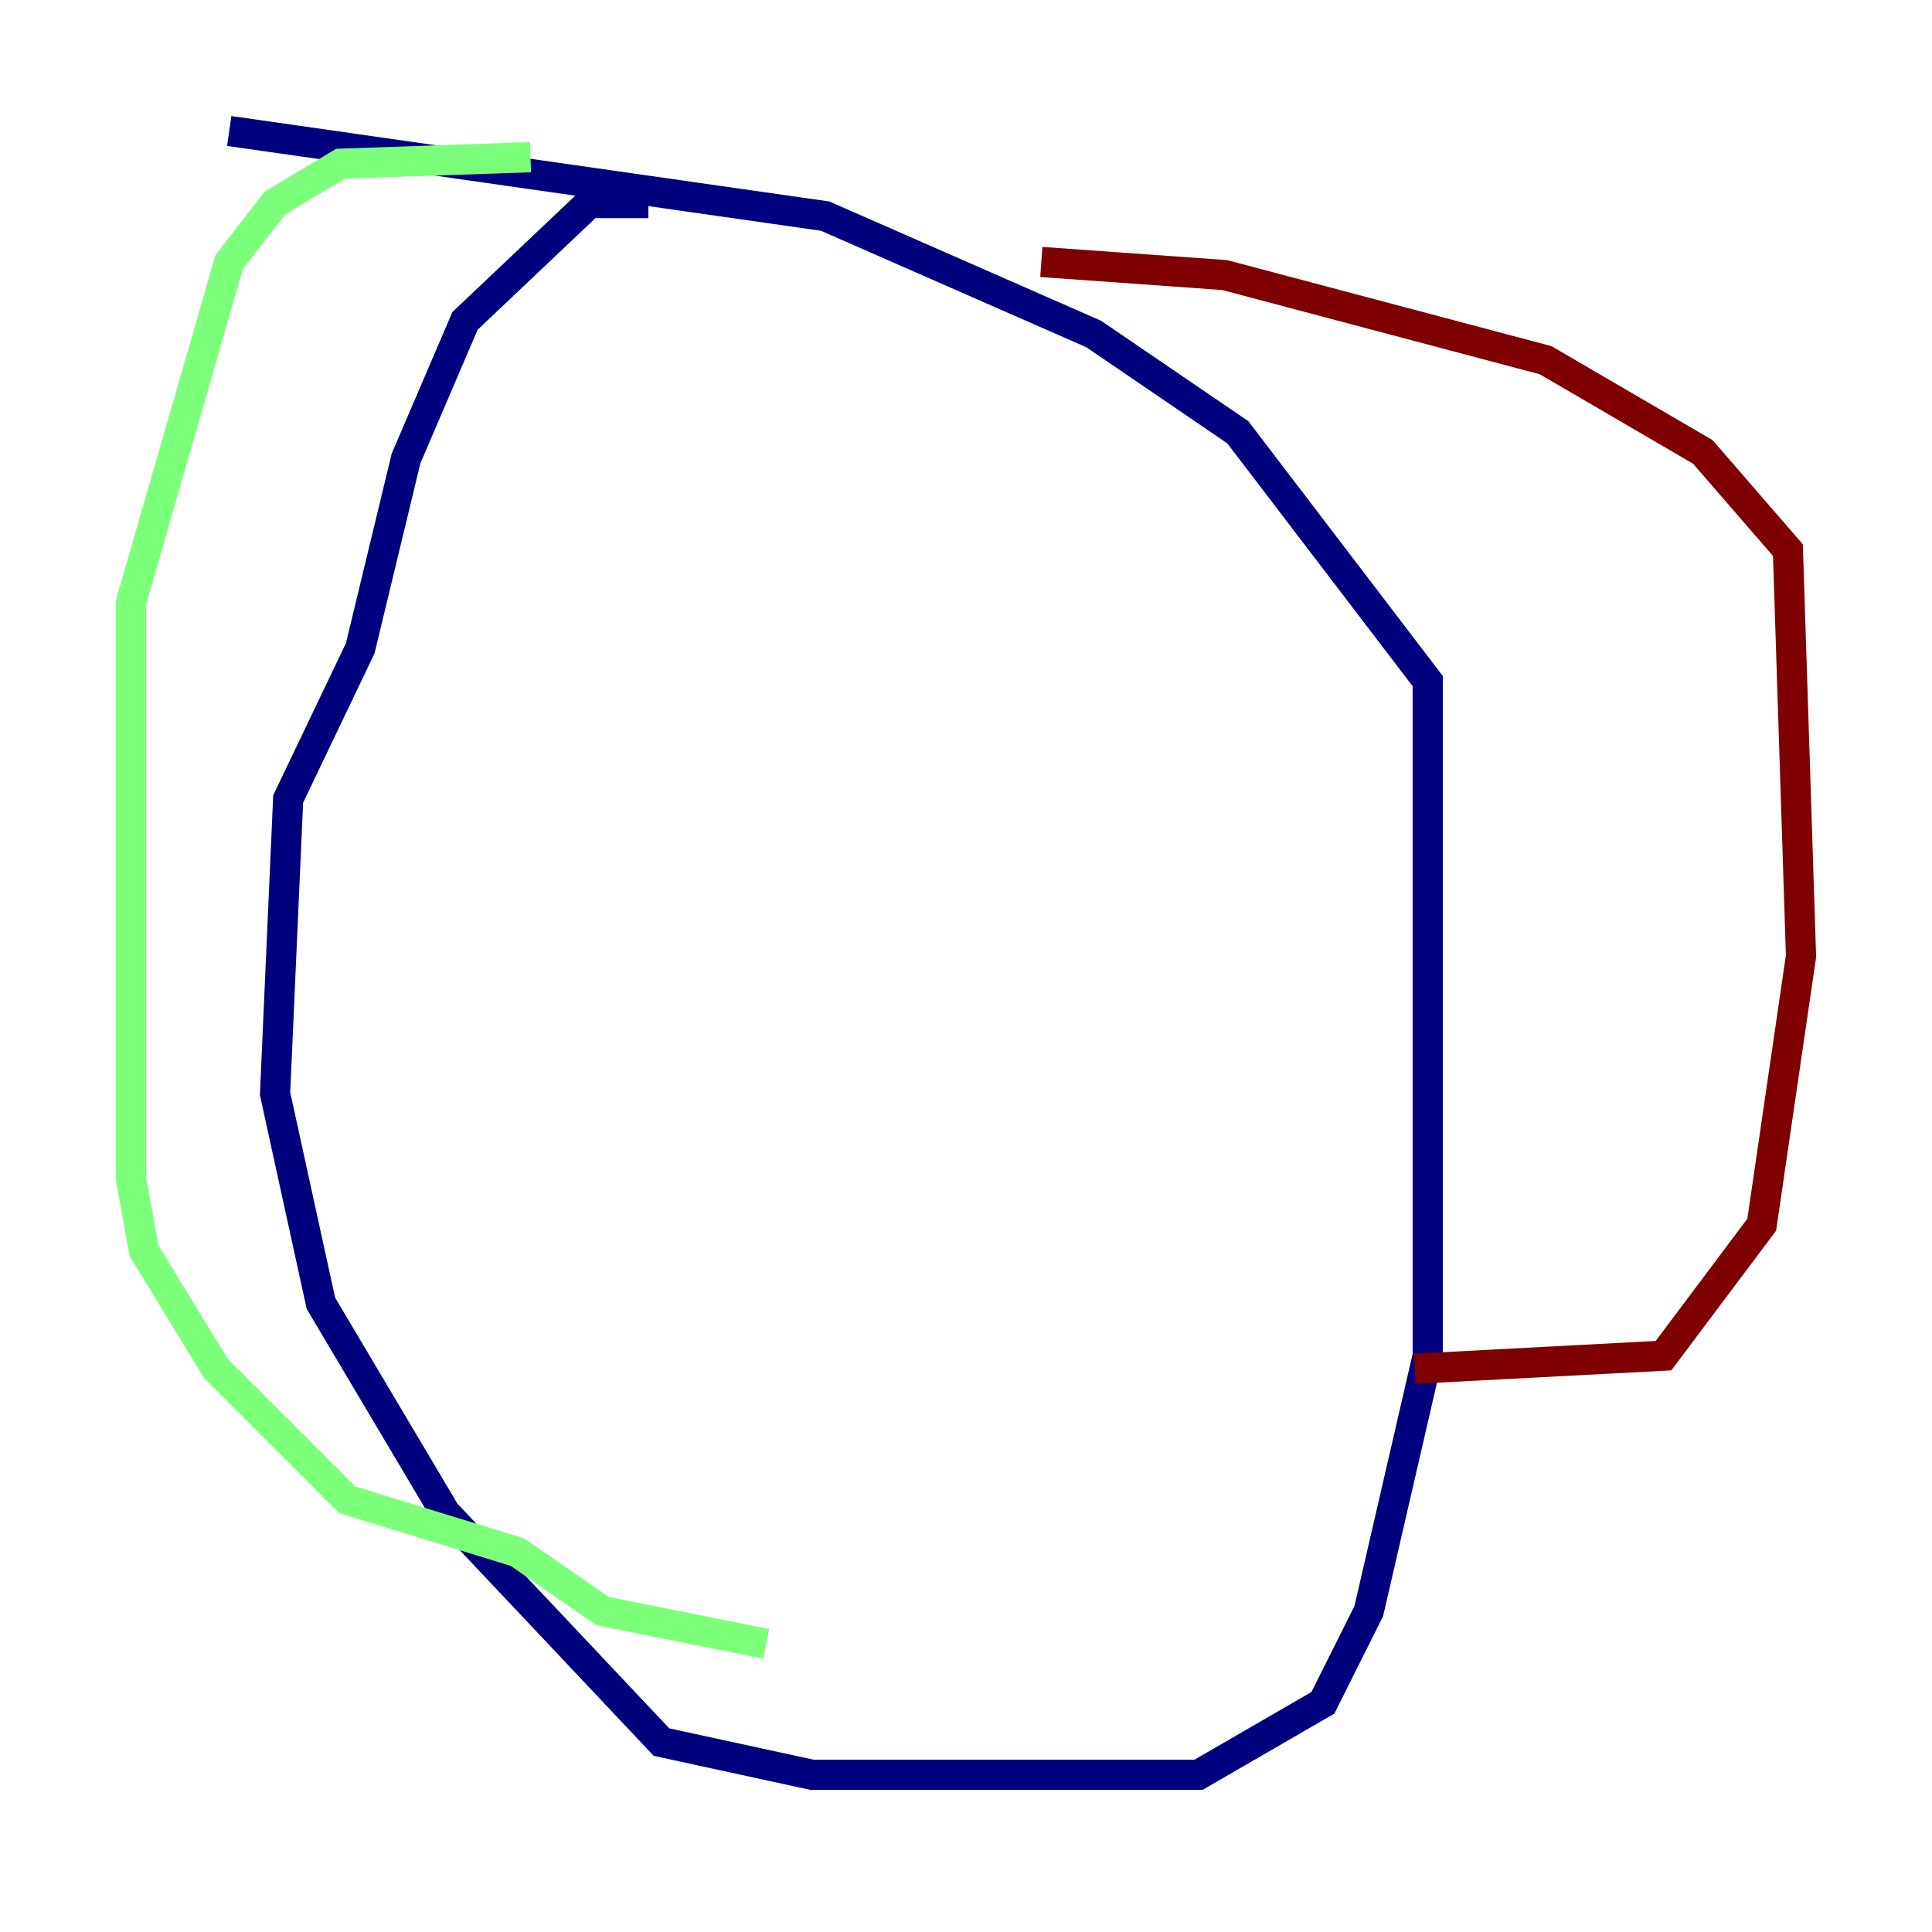 <?xml version="1.0" encoding="utf-8" ?>
<svg baseProfile="tiny" height="128" version="1.2" viewBox="0,0,128,128" width="128" xmlns="http://www.w3.org/2000/svg" xmlns:ev="http://www.w3.org/2001/xml-events" xmlns:xlink="http://www.w3.org/1999/xlink"><defs /><polyline fill="none" points="42.956,13.451 39.051,13.451 30.807,21.261 26.902,30.373 23.864,42.956 19.091,52.936 18.224,72.461 21.261,86.346 29.505,100.231 43.824,115.417 53.803,117.586 79.403,117.586 87.647,112.814 90.685,106.739 94.59,89.817 94.59,45.125 82.007,28.637 72.461,22.129 54.671,14.319 15.186,8.678" stroke="#00007f" stroke-width="2" /><polyline fill="none" points="35.146,10.414 22.563,10.848 18.224,13.451 15.186,17.356 8.678,39.919 8.678,78.102 9.546,82.875 14.319,90.685 22.997,99.363 34.278,102.834 39.919,106.739 50.766,108.909" stroke="#7cff79" stroke-width="2" /><polyline fill="none" points="93.722,90.685 110.21,89.817 116.719,81.139 119.322,63.349 118.454,36.447 112.814,29.939 102.4,23.864 81.139,18.224 68.99,17.356" stroke="#7f0000" stroke-width="2" /></svg>